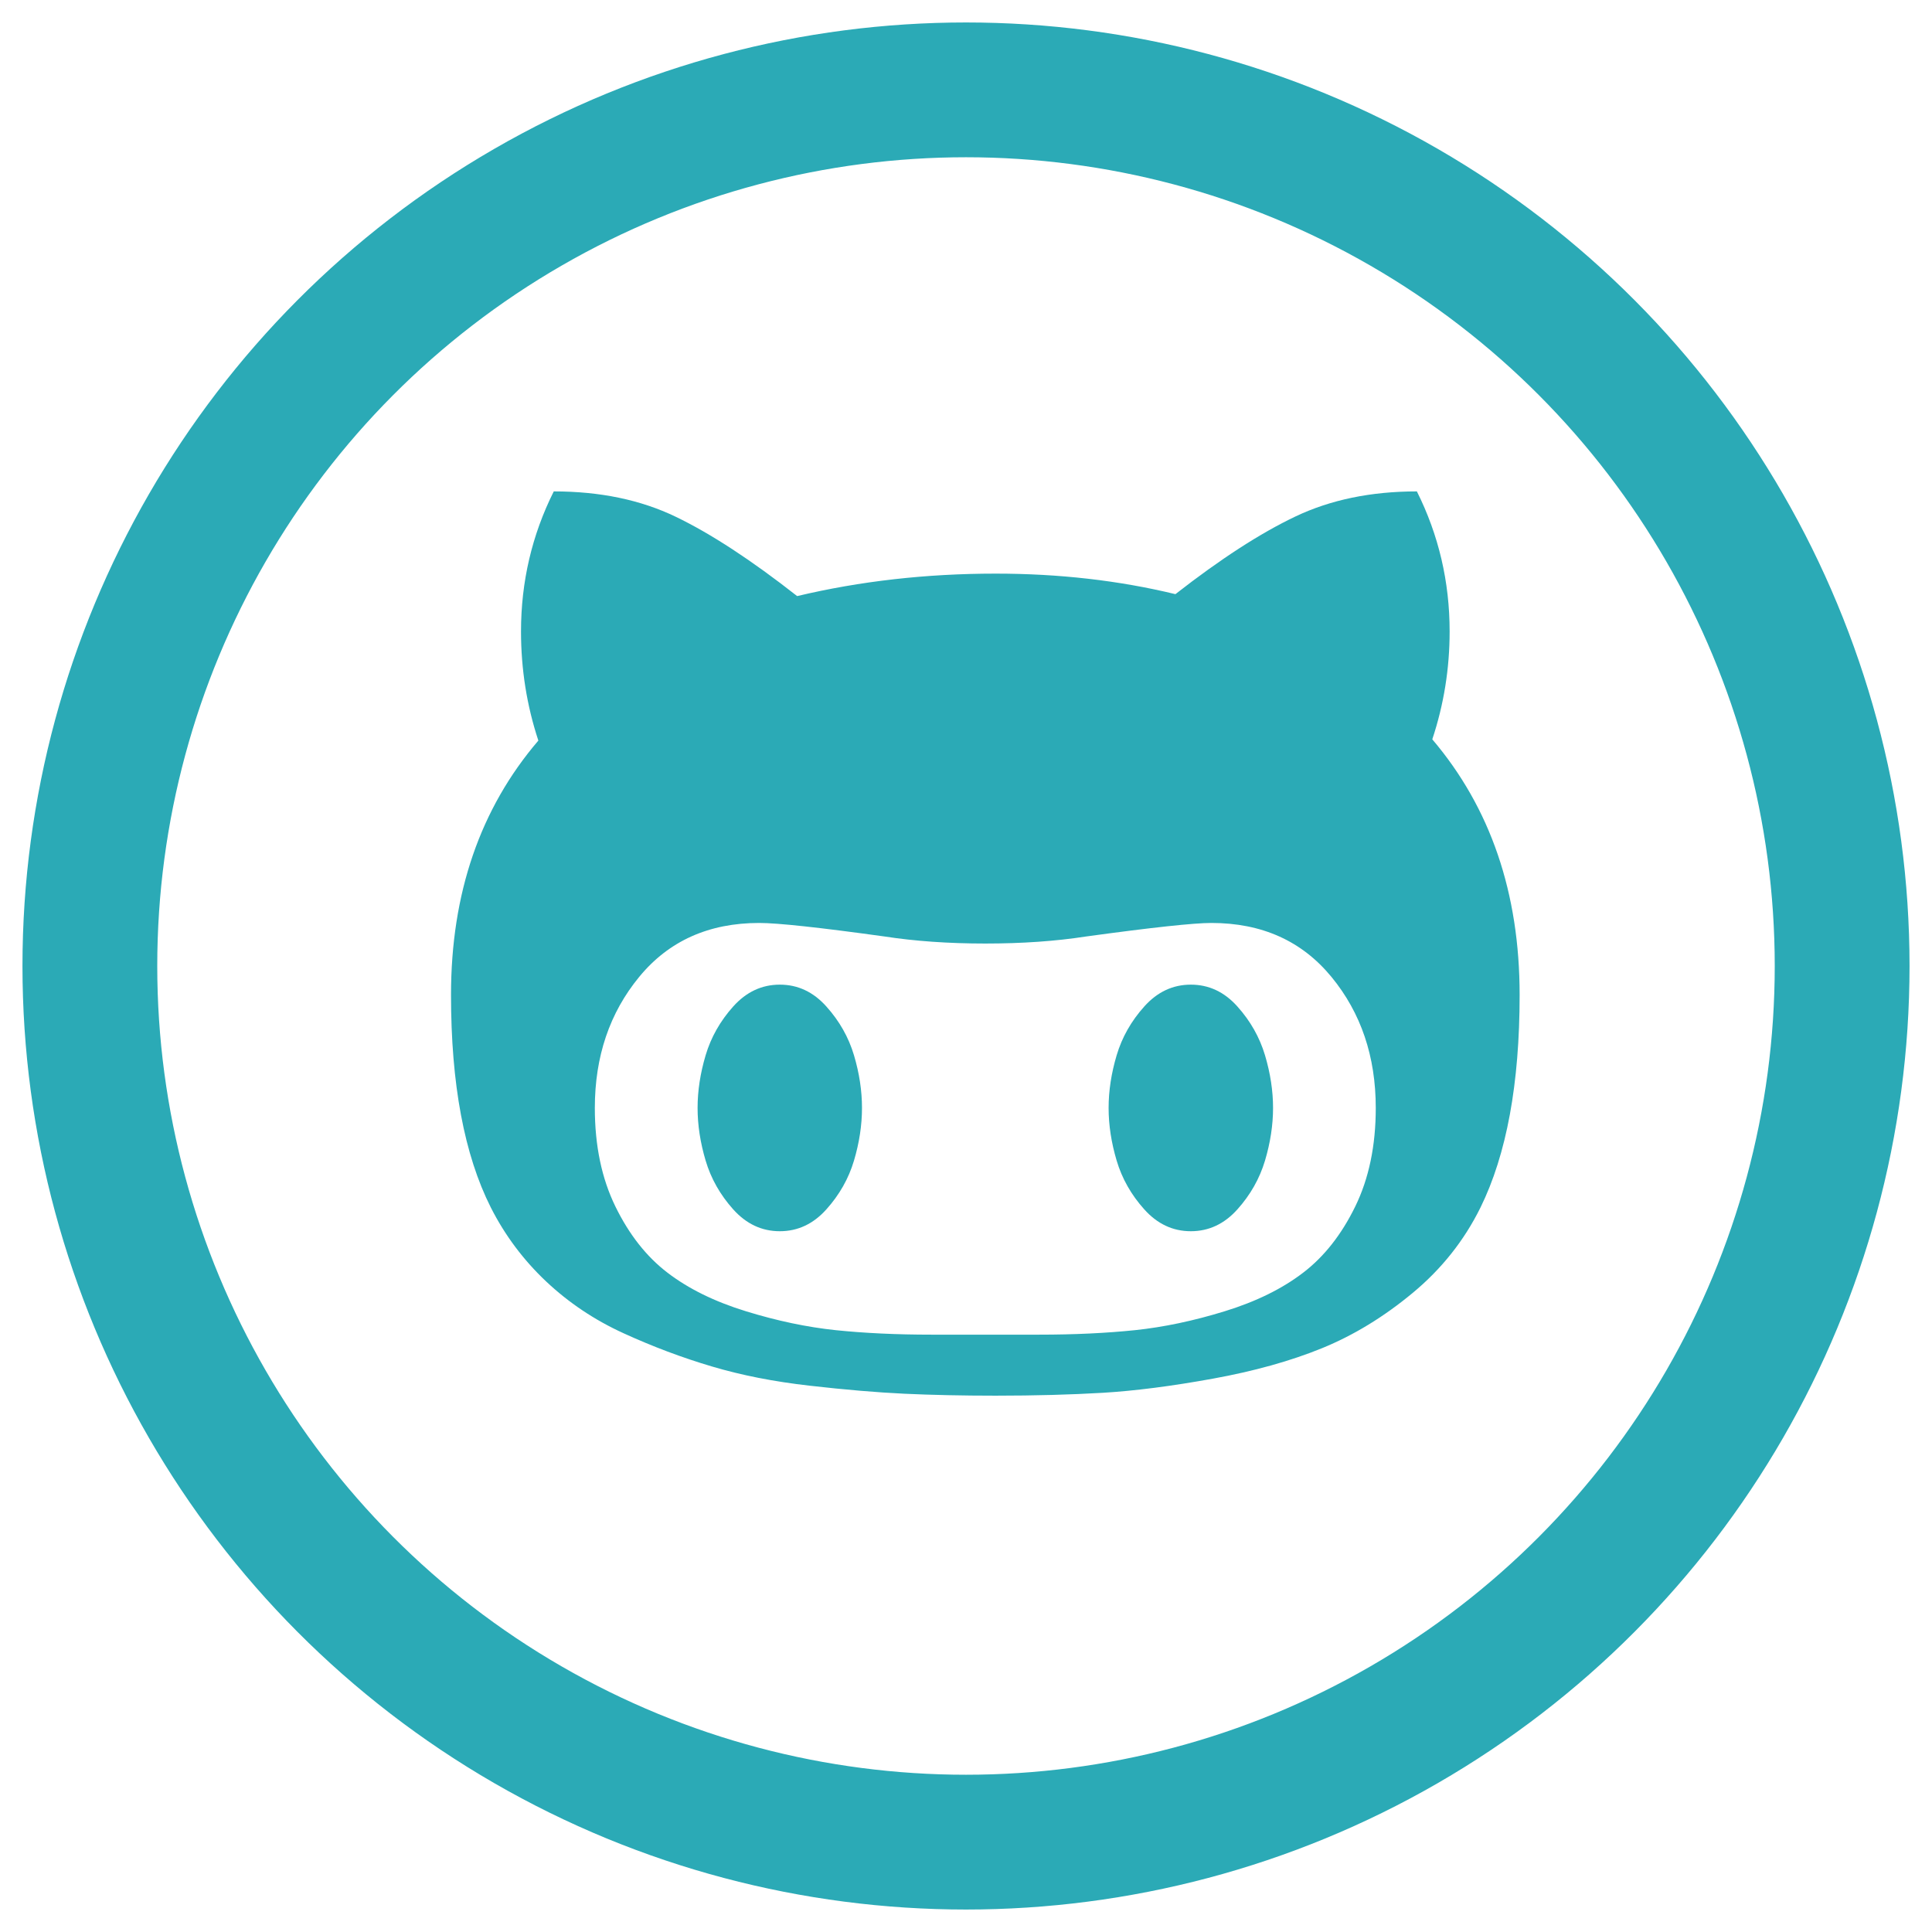 <?xml version="1.0" encoding="UTF-8" standalone="no"?>
<svg width="43px" height="43px" viewBox="0 0 43 43" version="1.1" xmlns="http://www.w3.org/2000/svg" xmlns:xlink="http://www.w3.org/1999/xlink" xmlns:sketch="http://www.bohemiancoding.com/sketch/ns">
    <!-- Generator: bin/sketchtool 1.4 (305) - http://www.bohemiancoding.com/sketch -->
    <title>github</title>
    <desc>Created with bin/sketchtool.</desc>
    <defs></defs>
    <g id="Welcome" stroke="none" stroke-width="1" fill="none" fill-rule="evenodd" sketch:type="MSPage">
        <g id="About" sketch:type="MSArtboardGroup" transform="translate(-698, -1244)">
            <g id="Social" sketch:type="MSLayerGroup" transform="translate(621, 1246)">
                <g id="github" transform="translate(79, 0)" sketch:type="MSShapeGroup">
                    <circle id="Oval-16-Copy-2" stroke="#2BAAB6" stroke-width="3" cx="19.5" cy="19.5" r="19.5"></circle>
                    <g id="github11" transform="translate(8, 8)" fill="#2BAAB6">
                        <g id="Group">
                            <path d="M21.878,6.455 C22.135,5.683 22.264,4.882 22.264,4.053 C22.264,2.948 22.021,1.909 21.535,0.937 C20.515,0.937 19.615,1.123 18.833,1.495 C18.052,1.866 17.161,2.443 16.161,3.224 C14.903,2.919 13.569,2.767 12.159,2.767 C10.615,2.767 9.143,2.934 7.742,3.267 C6.722,2.467 5.822,1.878 5.041,1.502 C4.259,1.125 3.354,0.937 2.325,0.937 C1.839,1.909 1.596,2.948 1.596,4.053 C1.596,4.892 1.724,5.702 1.982,6.483 C0.686,7.998 0.038,9.885 0.038,12.144 C0.038,14.126 0.333,15.703 0.924,16.875 C1.238,17.494 1.648,18.042 2.153,18.519 C2.658,18.995 3.235,19.381 3.883,19.676 C4.531,19.972 5.183,20.217 5.841,20.412 C6.498,20.608 7.225,20.751 8.021,20.841 C8.816,20.932 9.519,20.991 10.129,21.02 C10.739,21.048 11.415,21.063 12.159,21.063 C13.035,21.063 13.831,21.041 14.546,20.999 C15.261,20.956 16.077,20.851 16.997,20.684 C17.916,20.517 18.726,20.291 19.427,20.005 C20.127,19.719 20.799,19.31 21.442,18.776 C22.086,18.242 22.588,17.609 22.951,16.875 C23.532,15.693 23.822,14.116 23.822,12.144 C23.822,9.876 23.174,7.979 21.878,6.455 L21.878,6.455 Z M20.163,16.853 C19.858,17.477 19.472,17.968 19.005,18.325 C18.538,18.683 17.957,18.969 17.262,19.183 C16.566,19.398 15.899,19.538 15.261,19.605 C14.622,19.671 13.912,19.705 13.131,19.705 L10.729,19.705 C9.948,19.705 9.238,19.671 8.599,19.605 C7.961,19.538 7.294,19.398 6.598,19.183 C5.903,18.969 5.322,18.683 4.855,18.325 C4.388,17.968 4.002,17.477 3.697,16.853 C3.392,16.229 3.239,15.498 3.239,14.659 C3.239,13.515 3.568,12.543 4.226,11.743 C4.883,10.943 5.774,10.542 6.898,10.542 C7.308,10.542 8.237,10.642 9.686,10.843 C10.362,10.947 11.11,11 11.93,11 C12.749,11 13.498,10.948 14.174,10.843 C15.642,10.642 16.57,10.542 16.961,10.542 C18.086,10.542 18.976,10.943 19.634,11.743 C20.292,12.544 20.62,13.515 20.62,14.659 C20.62,15.498 20.468,16.229 20.163,16.853 L20.163,16.853 Z" id="Shape"></path>
                            <path d="M8.392,12.401 C8.101,12.076 7.756,11.915 7.356,11.915 C6.955,11.915 6.61,12.077 6.319,12.401 C6.029,12.725 5.824,13.087 5.705,13.487 C5.586,13.887 5.526,14.278 5.526,14.659 C5.526,15.04 5.586,15.431 5.705,15.831 C5.824,16.231 6.029,16.593 6.319,16.917 C6.61,17.241 6.955,17.403 7.356,17.403 C7.756,17.403 8.102,17.241 8.392,16.917 C8.683,16.593 8.888,16.231 9.007,15.831 C9.126,15.431 9.185,15.04 9.185,14.659 C9.185,14.278 9.126,13.887 9.007,13.487 C8.888,13.087 8.683,12.725 8.392,12.401 L8.392,12.401 Z" id="Shape"></path>
                            <path d="M17.54,12.401 C17.25,12.076 16.904,11.915 16.504,11.915 C16.104,11.915 15.758,12.077 15.468,12.401 C15.177,12.725 14.972,13.087 14.853,13.487 C14.734,13.887 14.674,14.278 14.674,14.659 C14.674,15.04 14.734,15.431 14.853,15.831 C14.972,16.231 15.177,16.593 15.468,16.917 C15.758,17.241 16.104,17.403 16.504,17.403 C16.904,17.403 17.25,17.241 17.54,16.917 C17.831,16.593 18.035,16.231 18.155,15.831 C18.274,15.431 18.334,15.04 18.334,14.659 C18.334,14.278 18.274,13.887 18.155,13.487 C18.035,13.087 17.831,12.725 17.54,12.401 L17.54,12.401 Z" id="Shape"></path>
                        </g>
                    </g>
                </g>
            </g>
        </g>
    </g>
</svg>